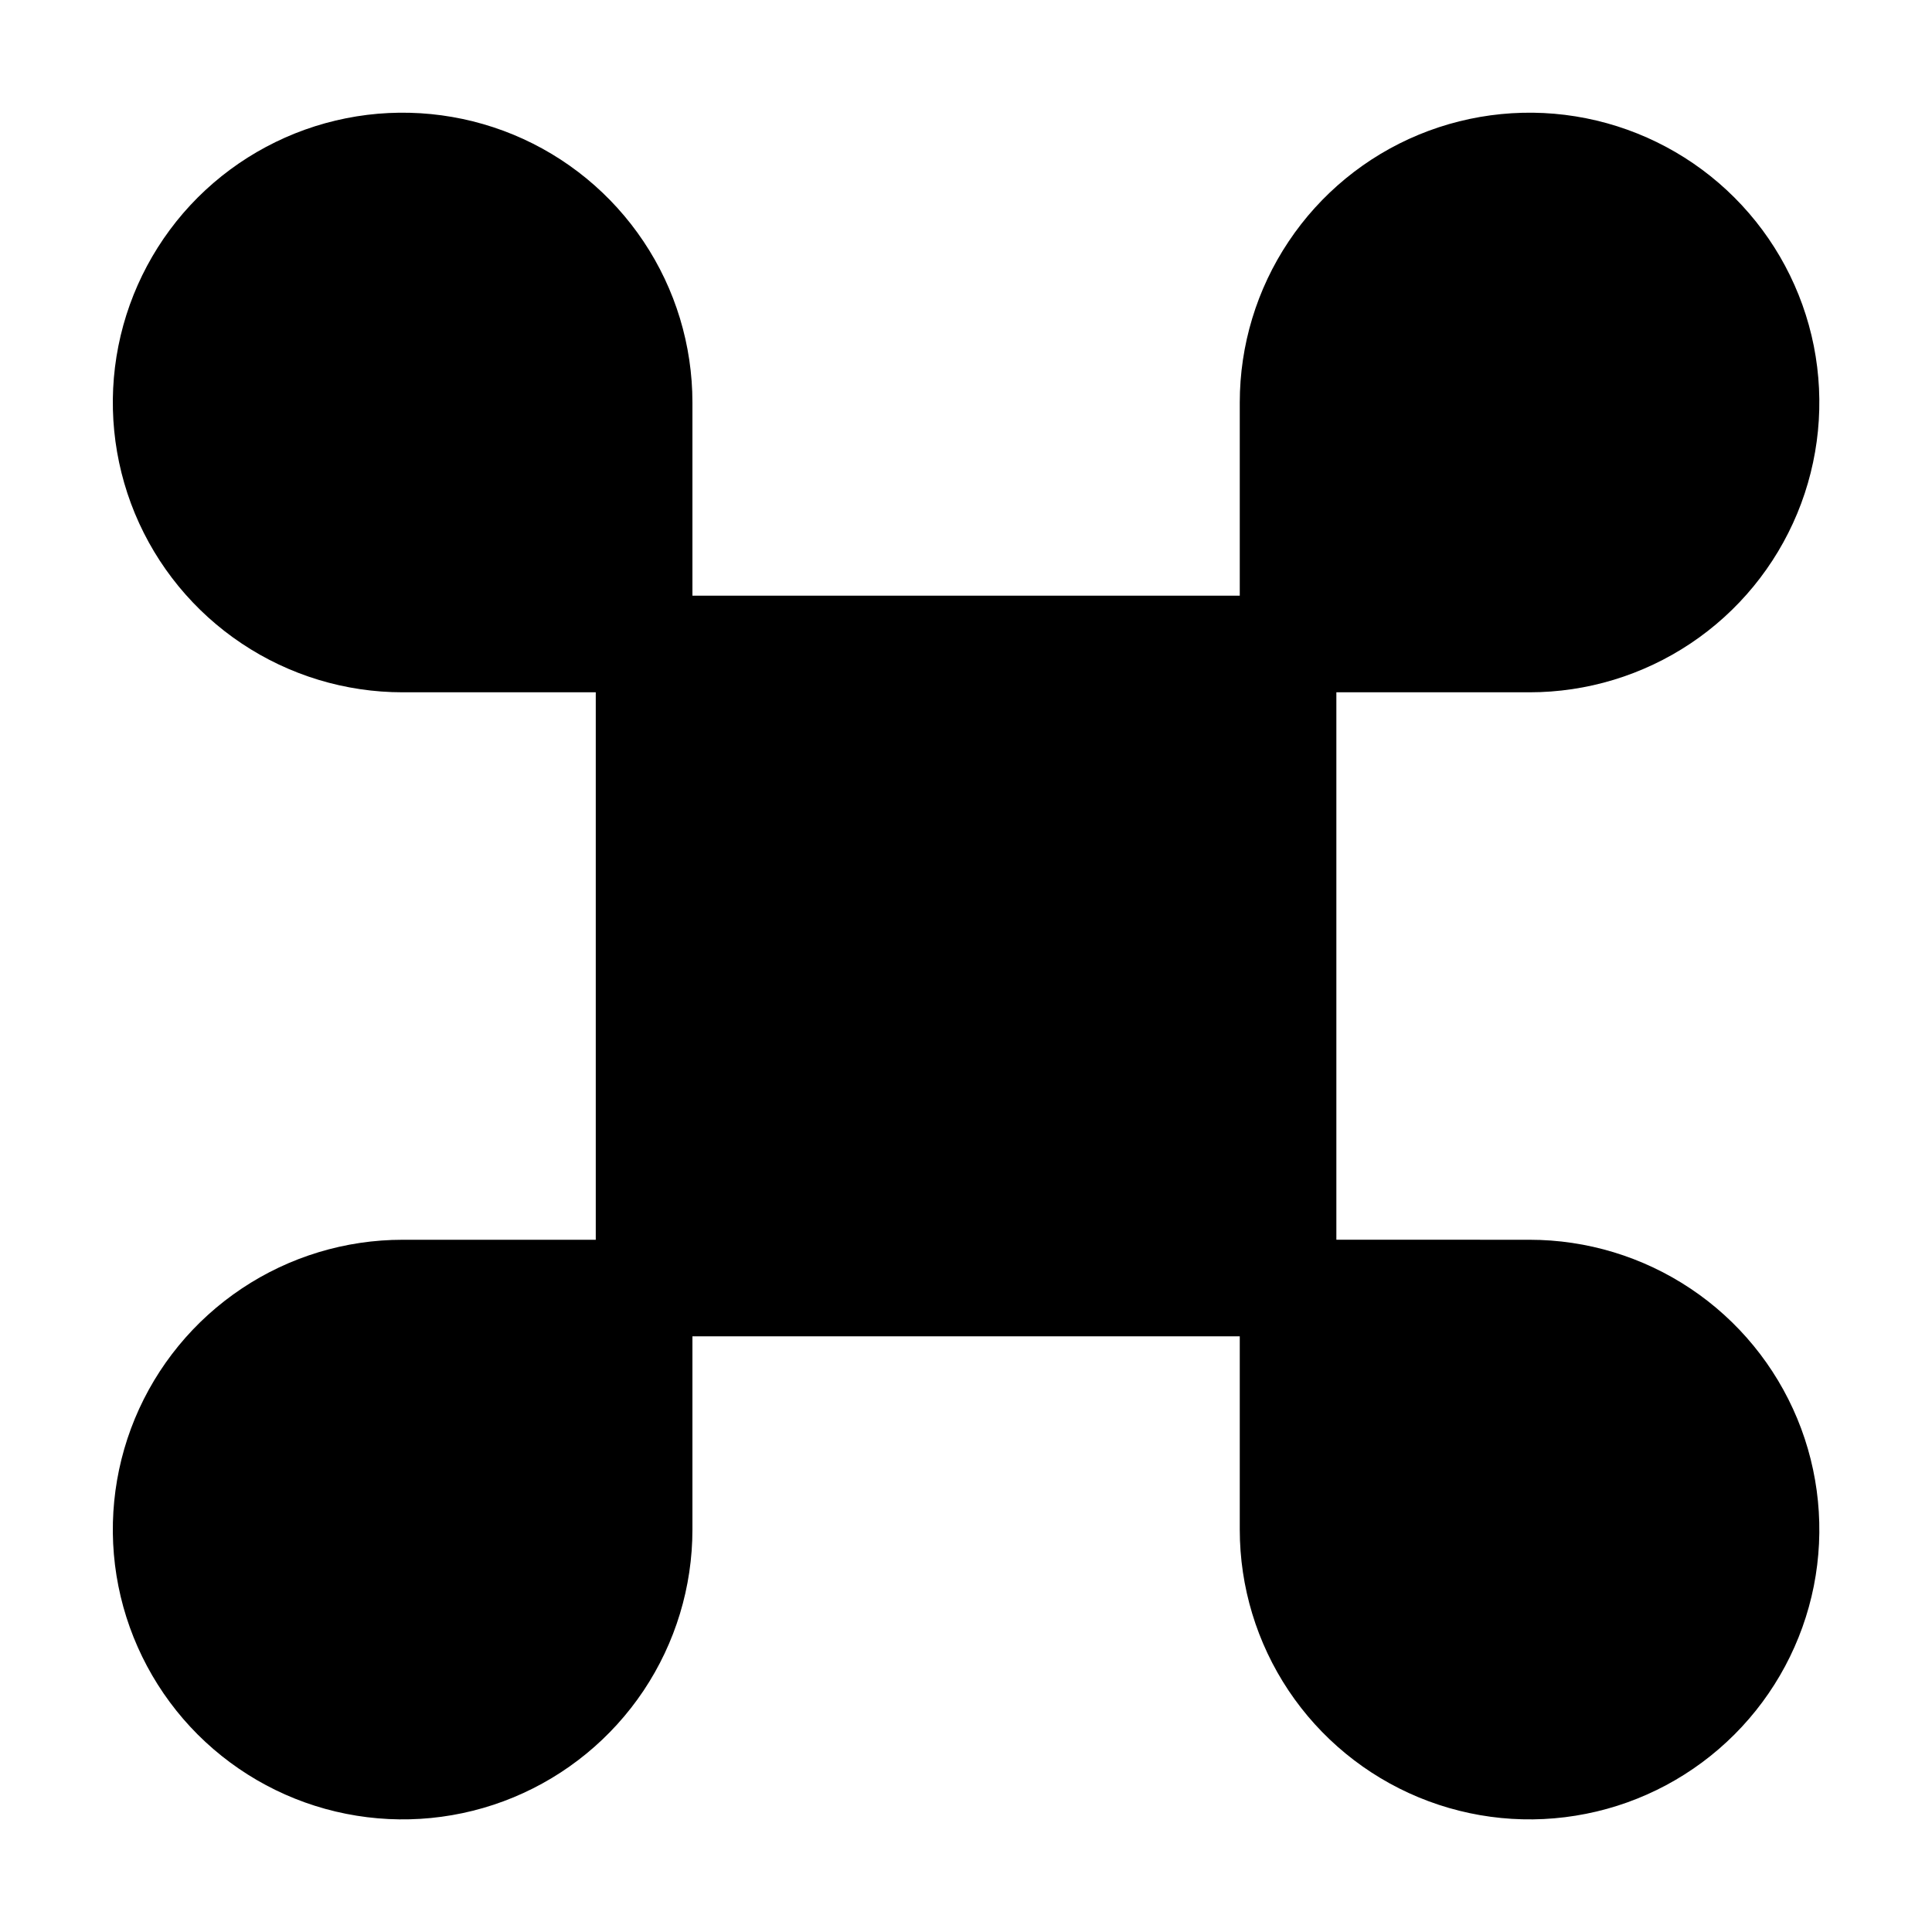 <svg class="small-icon-size" width="30" height="30" viewBox="0 0 30 30" fill="currentColor" xmlns="http://www.w3.org/2000/svg">
<path d="M20.001 10H10.001V20H20.001M20.001 10V20M20.001 10H23.751C24.492 10 25.217 9.78 25.834 9.368C26.451 8.956 26.931 8.37 27.215 7.685C27.499 7 27.573 6.246 27.429 5.518C27.284 4.791 26.927 4.123 26.402 3.598C25.878 3.074 25.21 2.717 24.482 2.572C23.755 2.427 23.001 2.502 22.316 2.785C21.63 3.069 21.045 3.55 20.633 4.167C20.221 4.783 20.001 5.508 20.001 6.25V10ZM20.001 20L23.751 20.001C24.492 20.001 25.217 20.221 25.834 20.633C26.451 21.045 26.931 21.631 27.215 22.316C27.499 23.001 27.573 23.755 27.429 24.483C27.284 25.21 26.927 25.878 26.402 26.403C25.878 26.927 25.21 27.285 24.482 27.429C23.755 27.574 23.001 27.5 22.316 27.216C21.63 26.932 21.045 26.451 20.633 25.835C20.221 25.218 20.001 24.493 20.001 23.751V20ZM10.002 20.001H6.252C5.51 20.001 4.785 20.221 4.169 20.633C3.552 21.045 3.071 21.631 2.787 22.316C2.504 23.001 2.429 23.755 2.574 24.483C2.719 25.21 3.076 25.878 3.6 26.403C4.125 26.927 4.793 27.285 5.52 27.429C6.248 27.574 7.002 27.5 7.687 27.216C8.372 26.932 8.958 26.451 9.37 25.835C9.782 25.218 10.002 24.493 10.002 23.751V20.001ZM10.002 10H6.252C5.51 10 4.785 9.78 4.169 9.368C3.552 8.956 3.071 8.37 2.787 7.685C2.504 7 2.429 6.246 2.574 5.518C2.719 4.791 3.076 4.123 3.6 3.598C4.125 3.074 4.793 2.717 5.52 2.572C6.248 2.427 7.002 2.502 7.687 2.785C8.372 3.069 8.958 3.55 9.37 4.167C9.782 4.783 10.002 5.508 10.002 6.25V10Z" stroke="currentColor" stroke-width="1.5"/>
</svg>

